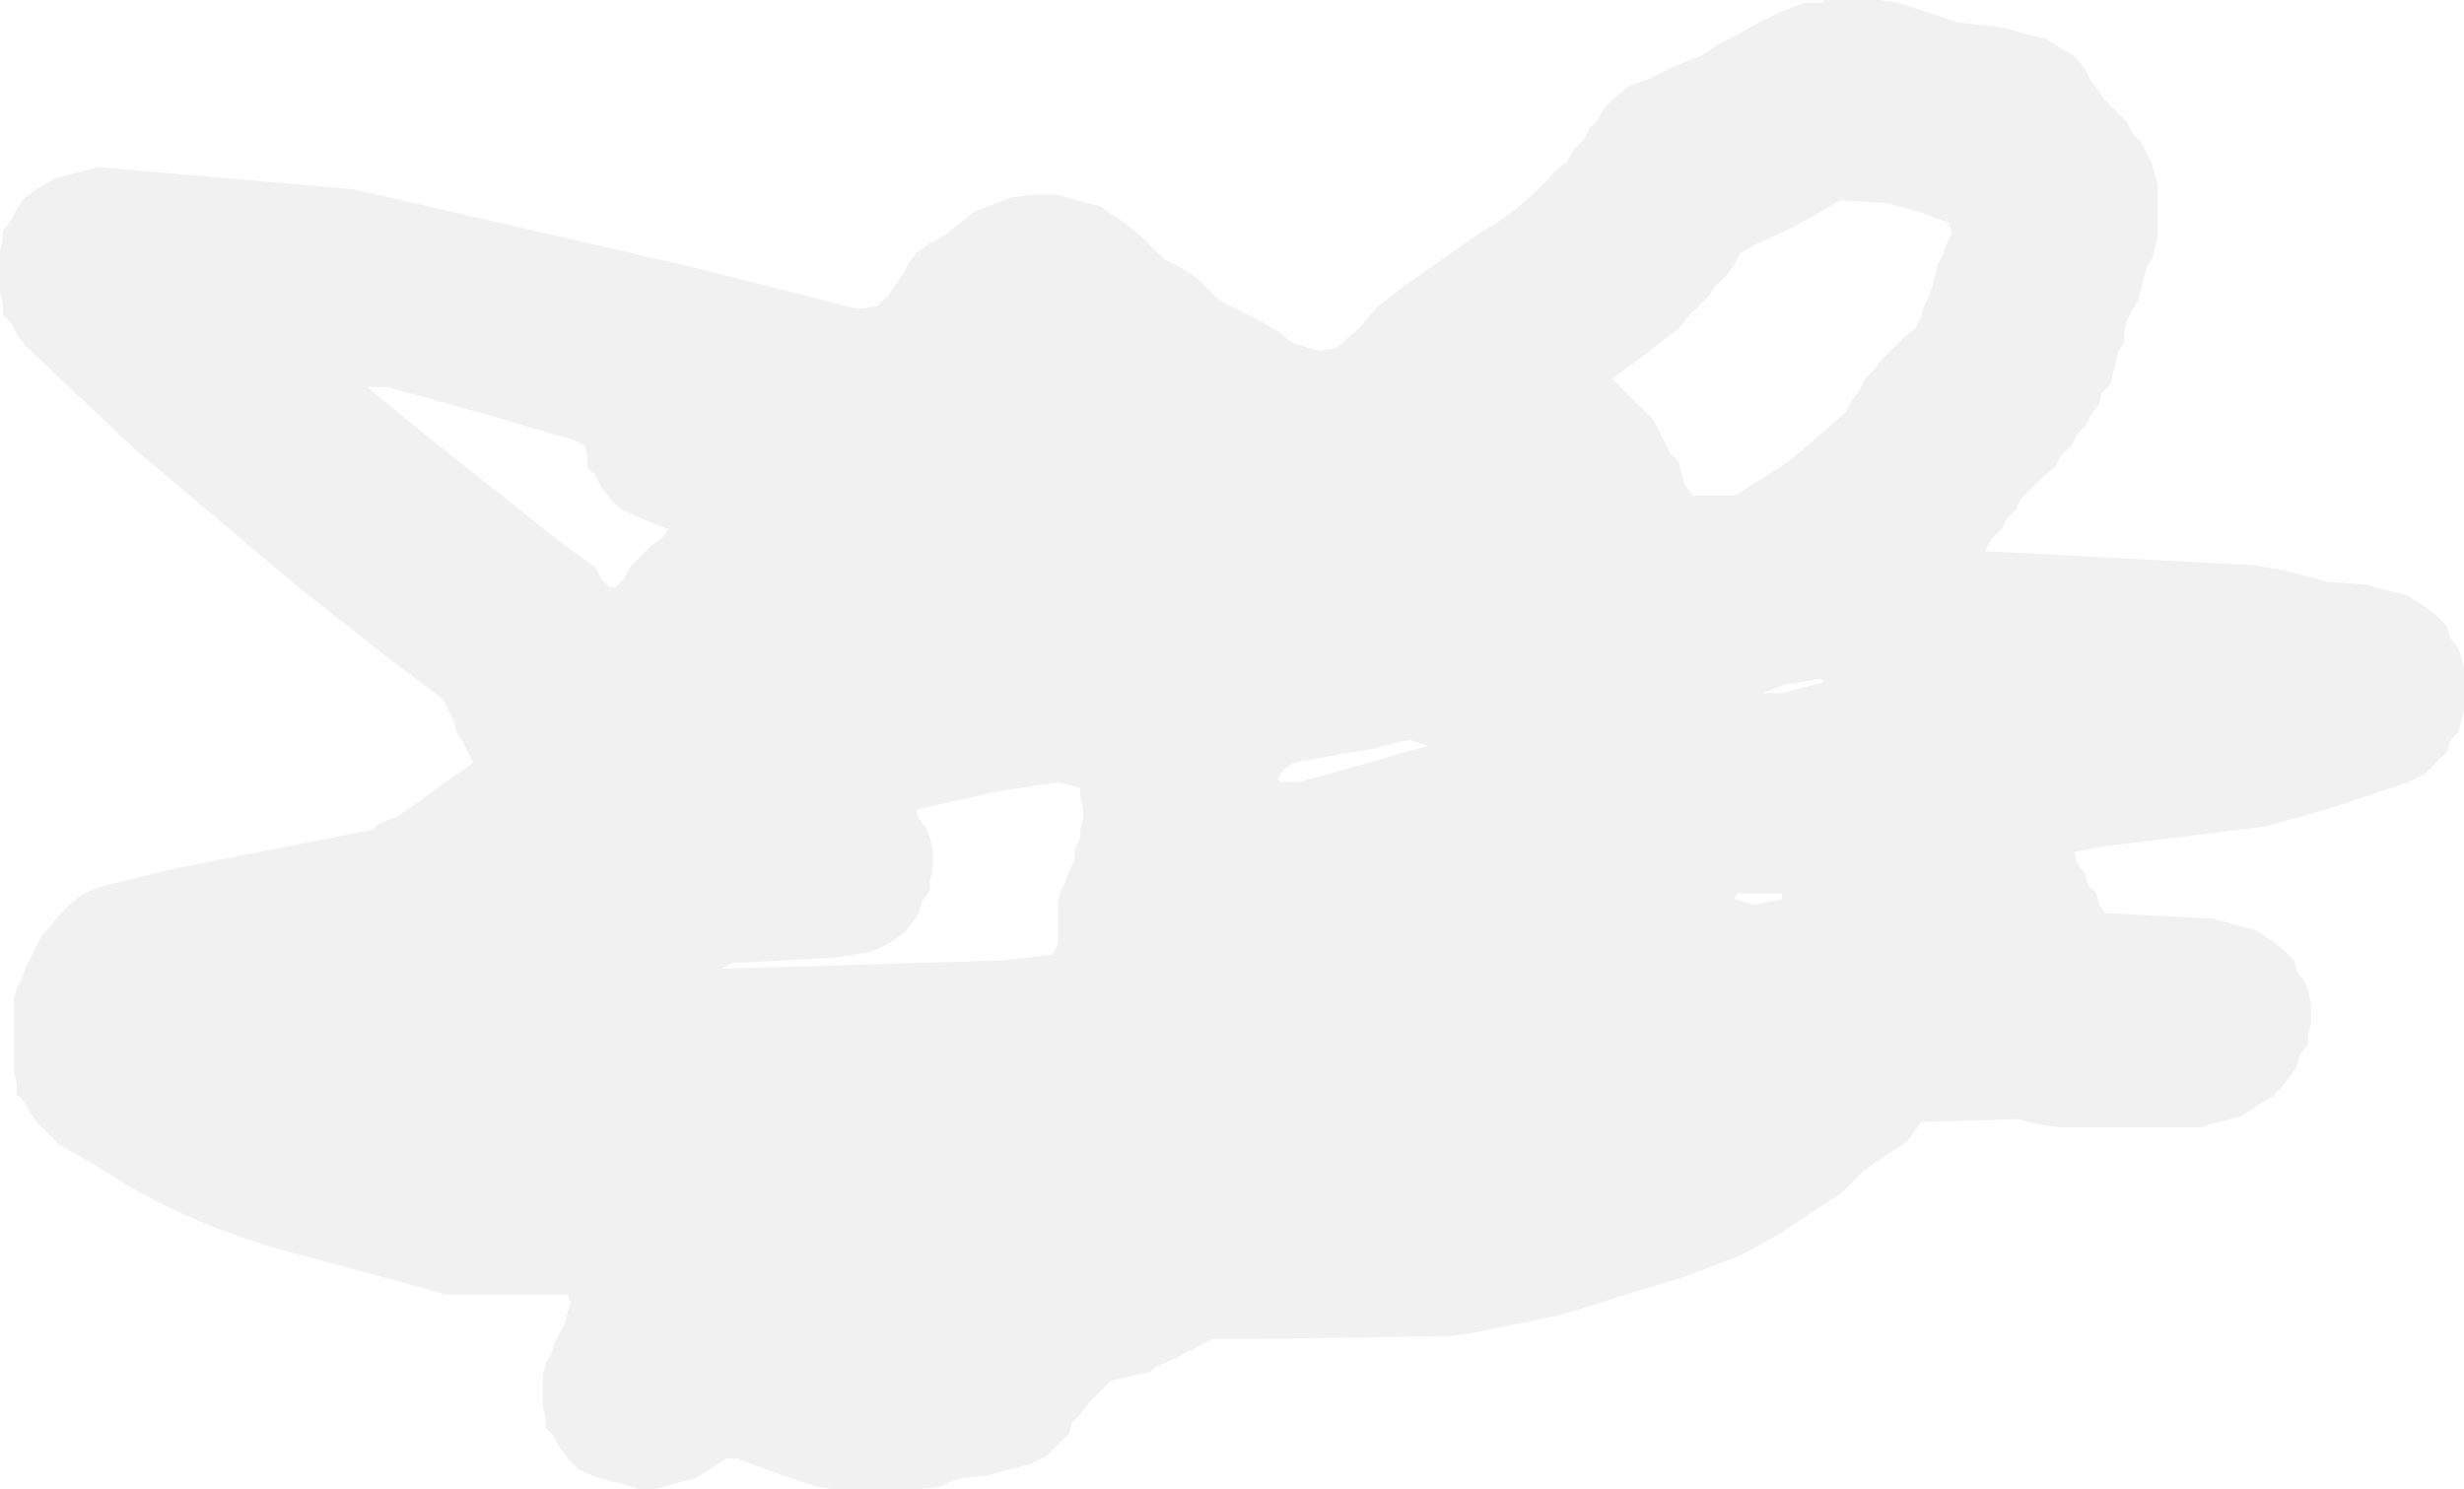 <?xml version="1.0" encoding="UTF-8" standalone="no"?>
<svg xmlns:ffdec="https://www.free-decompiler.com/flash" xmlns:xlink="http://www.w3.org/1999/xlink" ffdec:objectType="shape" height="26.75px" width="44.25px" xmlns="http://www.w3.org/2000/svg">
  <g transform="matrix(1.0, 0.0, 0.0, 1.0, -2.75, 28.0)">
    <path d="M35.15 -27.95 L35.5 -27.95 35.5 -28.0 36.5 -28.0 36.85 -27.95 37.3 -27.8 37.9 -27.6 38.75 -27.5 39.1 -27.4 39.5 -27.3 39.8 -27.1 Q39.95 -27.05 40.05 -26.95 L40.2 -26.75 40.3 -26.55 40.45 -26.35 40.55 -26.2 40.75 -26.0 40.95 -25.8 41.05 -25.6 41.2 -25.45 41.3 -25.25 41.4 -25.05 41.45 -24.85 41.5 -24.7 41.5 -24.5 41.5 -24.3 41.5 -24.1 41.5 -23.95 41.5 -23.75 41.45 -23.55 41.4 -23.35 41.3 -23.2 41.25 -23.0 41.2 -22.8 41.15 -22.6 41.05 -22.45 40.95 -22.25 40.9 -22.05 40.9 -21.85 40.8 -21.7 40.75 -21.5 40.7 -21.3 40.65 -21.1 40.5 -20.95 40.45 -20.75 40.3 -20.55 40.2 -20.35 40.05 -20.2 39.95 -20.0 39.75 -19.8 39.65 -19.6 39.45 -19.45 39.25 -19.25 39.05 -19.05 38.95 -18.85 38.8 -18.7 38.7 -18.5 38.5 -18.3 38.4 -18.1 43.2 -17.85 43.8 -17.75 44.55 -17.55 45.25 -17.5 45.6 -17.4 46.0 -17.3 46.3 -17.1 46.5 -16.95 46.7 -16.75 46.75 -16.55 46.9 -16.35 46.95 -16.2 47.0 -16.0 47.0 -15.8 47.0 -15.6 47.0 -15.45 47.0 -15.25 46.95 -15.05 46.9 -14.85 46.75 -14.7 46.7 -14.5 46.5 -14.3 46.3 -14.1 46.0 -13.95 45.25 -13.7 44.5 -13.45 43.4 -13.15 40.55 -12.8 40.0 -12.7 40.05 -12.5 40.2 -12.3 40.25 -12.1 40.4 -11.95 40.45 -11.75 40.55 -11.6 42.5 -11.5 42.85 -11.4 43.25 -11.3 43.55 -11.1 43.75 -10.95 43.95 -10.75 44.0 -10.55 44.15 -10.35 44.2 -10.2 44.25 -10.0 44.25 -9.8 44.25 -9.6 44.2 -9.45 44.2 -9.25 44.05 -9.05 44.0 -8.85 43.9 -8.7 43.75 -8.5 43.55 -8.3 43.3 -8.15 43.0 -7.95 42.6 -7.85 42.25 -7.75 39.75 -7.75 39.4 -7.8 39.15 -7.85 39.0 -7.9 37.25 -7.85 37.15 -7.7 37.0 -7.5 36.7 -7.3 36.4 -7.1 36.2 -6.95 35.8 -6.55 35.55 -6.4 35.25 -6.2 34.65 -5.8 34.0 -5.45 32.95 -5.05 31.8 -4.7 30.85 -4.4 29.15 -4.05 28.75 -4.0 25.25 -3.95 24.5 -3.95 24.15 -3.75 23.75 -3.55 23.5 -3.45 23.4 -3.35 23.15 -3.3 22.7 -3.2 22.5 -3.0 22.3 -2.8 22.15 -2.6 22.0 -2.45 21.95 -2.25 21.75 -2.05 21.55 -1.85 21.25 -1.7 20.85 -1.6 20.5 -1.5 20.0 -1.45 19.85 -1.4 19.65 -1.3 19.25 -1.25 17.75 -1.25 17.4 -1.3 16.95 -1.45 16.4 -1.65 16.0 -1.8 15.8 -1.8 15.55 -1.65 15.25 -1.45 14.85 -1.35 14.5 -1.25 14.25 -1.25 13.9 -1.35 13.5 -1.45 13.15 -1.6 12.95 -1.8 12.8 -2.0 12.7 -2.2 12.55 -2.35 12.55 -2.55 12.5 -2.75 12.5 -2.95 12.5 -3.1 12.5 -3.3 12.55 -3.5 12.65 -3.7 12.7 -3.85 12.8 -4.05 12.9 -4.25 12.95 -4.45 13.0 -4.6 12.95 -4.75 10.75 -4.75 10.4 -4.85 8.0 -5.5 Q6.45 -5.9 5.05 -6.7 L4.5 -7.05 4.15 -7.25 3.8 -7.45 3.65 -7.6 3.45 -7.8 3.3 -8.0 3.2 -8.2 3.05 -8.35 3.05 -8.55 3.0 -8.75 3.0 -8.95 3.0 -9.1 3.0 -9.3 3.0 -9.5 3.0 -9.7 3.0 -9.85 3.0 -10.05 3.05 -10.25 3.15 -10.45 3.2 -10.6 3.3 -10.8 3.4 -11.0 3.5 -11.2 3.65 -11.35 3.8 -11.55 4.0 -11.75 4.25 -11.95 4.5 -12.05 4.65 -12.1 5.9 -12.4 9.45 -13.1 9.55 -13.2 9.9 -13.35 10.2 -13.55 10.75 -13.95 11.25 -14.3 11.15 -14.5 11.05 -14.7 10.95 -14.85 10.9 -15.05 10.8 -15.25 10.7 -15.45 9.7 -16.2 8.05 -17.5 5.15 -19.95 3.2 -21.8 3.05 -22.0 2.95 -22.2 2.8 -22.35 2.8 -22.55 2.75 -22.75 2.75 -22.95 2.75 -23.1 2.75 -23.3 2.75 -23.5 2.8 -23.7 2.8 -23.85 2.95 -24.05 3.05 -24.25 3.2 -24.45 3.4 -24.6 3.75 -24.8 4.15 -24.9 4.5 -25.0 9.1 -24.6 15.2 -23.2 18.15 -22.45 18.5 -22.5 18.7 -22.7 18.8 -22.85 18.95 -23.05 19.05 -23.25 19.2 -23.45 19.4 -23.6 19.75 -23.8 20.0 -24.0 20.25 -24.2 20.5 -24.3 20.65 -24.35 20.9 -24.45 21.25 -24.5 21.75 -24.5 22.1 -24.4 22.5 -24.3 22.8 -24.1 23.0 -23.95 23.25 -23.75 23.45 -23.55 23.65 -23.35 23.95 -23.2 24.25 -23.0 24.45 -22.8 24.65 -22.6 24.95 -22.45 25.35 -22.25 25.7 -22.05 25.95 -21.85 26.25 -21.75 26.45 -21.7 26.75 -21.75 27.15 -22.1 27.5 -22.5 27.95 -22.85 29.3 -23.8 Q30.1 -24.25 30.7 -24.95 L30.9 -25.1 31.0 -25.3 31.2 -25.5 31.3 -25.7 31.45 -25.85 31.55 -26.05 31.75 -26.25 32.0 -26.45 32.4 -26.6 32.8 -26.8 33.3 -27.0 33.6 -27.2 33.9 -27.35 34.25 -27.55 34.65 -27.75 34.9 -27.85 35.15 -27.95 M11.5 -20.55 L9.7 -21.05 9.35 -21.05 9.4 -21.0 10.5 -20.1 11.7 -19.15 12.7 -18.35 13.45 -17.8 13.55 -17.6 13.7 -17.45 13.8 -17.45 13.95 -17.6 14.05 -17.8 14.25 -18.0 14.45 -18.2 14.65 -18.35 14.75 -18.5 14.6 -18.55 14.25 -18.7 13.9 -18.85 13.7 -19.05 13.55 -19.25 13.45 -19.45 13.3 -19.6 13.3 -19.8 13.25 -20.0 13.05 -20.1 12.35 -20.3 11.5 -20.55 M19.4 -13.1 L19.45 -12.95 19.5 -12.75 19.5 -12.55 19.5 -12.35 19.45 -12.2 19.45 -12.0 19.3 -11.8 19.25 -11.6 19.15 -11.45 19.0 -11.25 18.7 -11.05 18.5 -10.95 18.35 -10.9 17.75 -10.8 15.9 -10.7 15.7 -10.6 20.75 -10.75 21.65 -10.85 21.75 -11.05 21.75 -11.25 21.75 -11.45 21.75 -11.6 21.75 -11.8 21.8 -12.0 21.9 -12.2 21.95 -12.35 22.05 -12.55 22.05 -12.75 22.15 -12.95 22.15 -13.1 22.2 -13.3 22.2 -13.5 22.15 -13.7 22.15 -13.85 21.75 -13.95 20.75 -13.8 19.6 -13.55 19.2 -13.45 19.25 -13.3 19.4 -13.1 M37.2 -24.2 L36.65 -24.35 35.8 -24.4 35.7 -24.35 35.45 -24.2 35.1 -24.0 34.7 -23.8 34.25 -23.6 34.0 -23.45 33.9 -23.25 33.75 -23.05 33.55 -22.85 33.45 -22.7 33.05 -22.3 32.9 -22.1 32.7 -21.95 32.25 -21.6 31.7 -21.2 31.9 -21.0 32.1 -20.8 32.3 -20.6 32.45 -20.45 32.55 -20.25 32.65 -20.05 32.75 -19.85 32.9 -19.7 32.95 -19.5 33.0 -19.3 33.15 -19.1 33.9 -19.1 34.55 -19.5 34.85 -19.7 35.1 -19.9 35.5 -20.25 35.9 -20.6 36.0 -20.8 36.15 -21.0 36.25 -21.2 36.4 -21.35 36.55 -21.55 36.75 -21.75 36.95 -21.95 37.15 -22.1 37.25 -22.3 37.3 -22.5 37.4 -22.7 37.45 -22.85 37.5 -23.05 37.55 -23.25 37.65 -23.45 37.7 -23.6 37.8 -23.8 37.75 -24.0 37.2 -24.2 M34.8 -15.7 L34.4 -15.55 34.75 -15.55 35.5 -15.75 35.45 -15.8 35.4 -15.8 34.8 -15.7 M26.8 -14.45 L26.25 -14.35 Q25.8 -14.3 25.7 -14.0 L25.75 -13.95 26.05 -13.95 27.15 -14.25 28.2 -14.55 28.4 -14.6 28.1 -14.7 28.0 -14.7 27.4 -14.55 26.8 -14.45 M33.9 -11.85 L34.25 -11.75 34.75 -11.85 34.75 -11.95 34.05 -11.95 33.95 -11.95 33.9 -11.85" fill="#999999" fill-opacity="0.129" fill-rule="evenodd" stroke="none"/>
  </g>
</svg>
